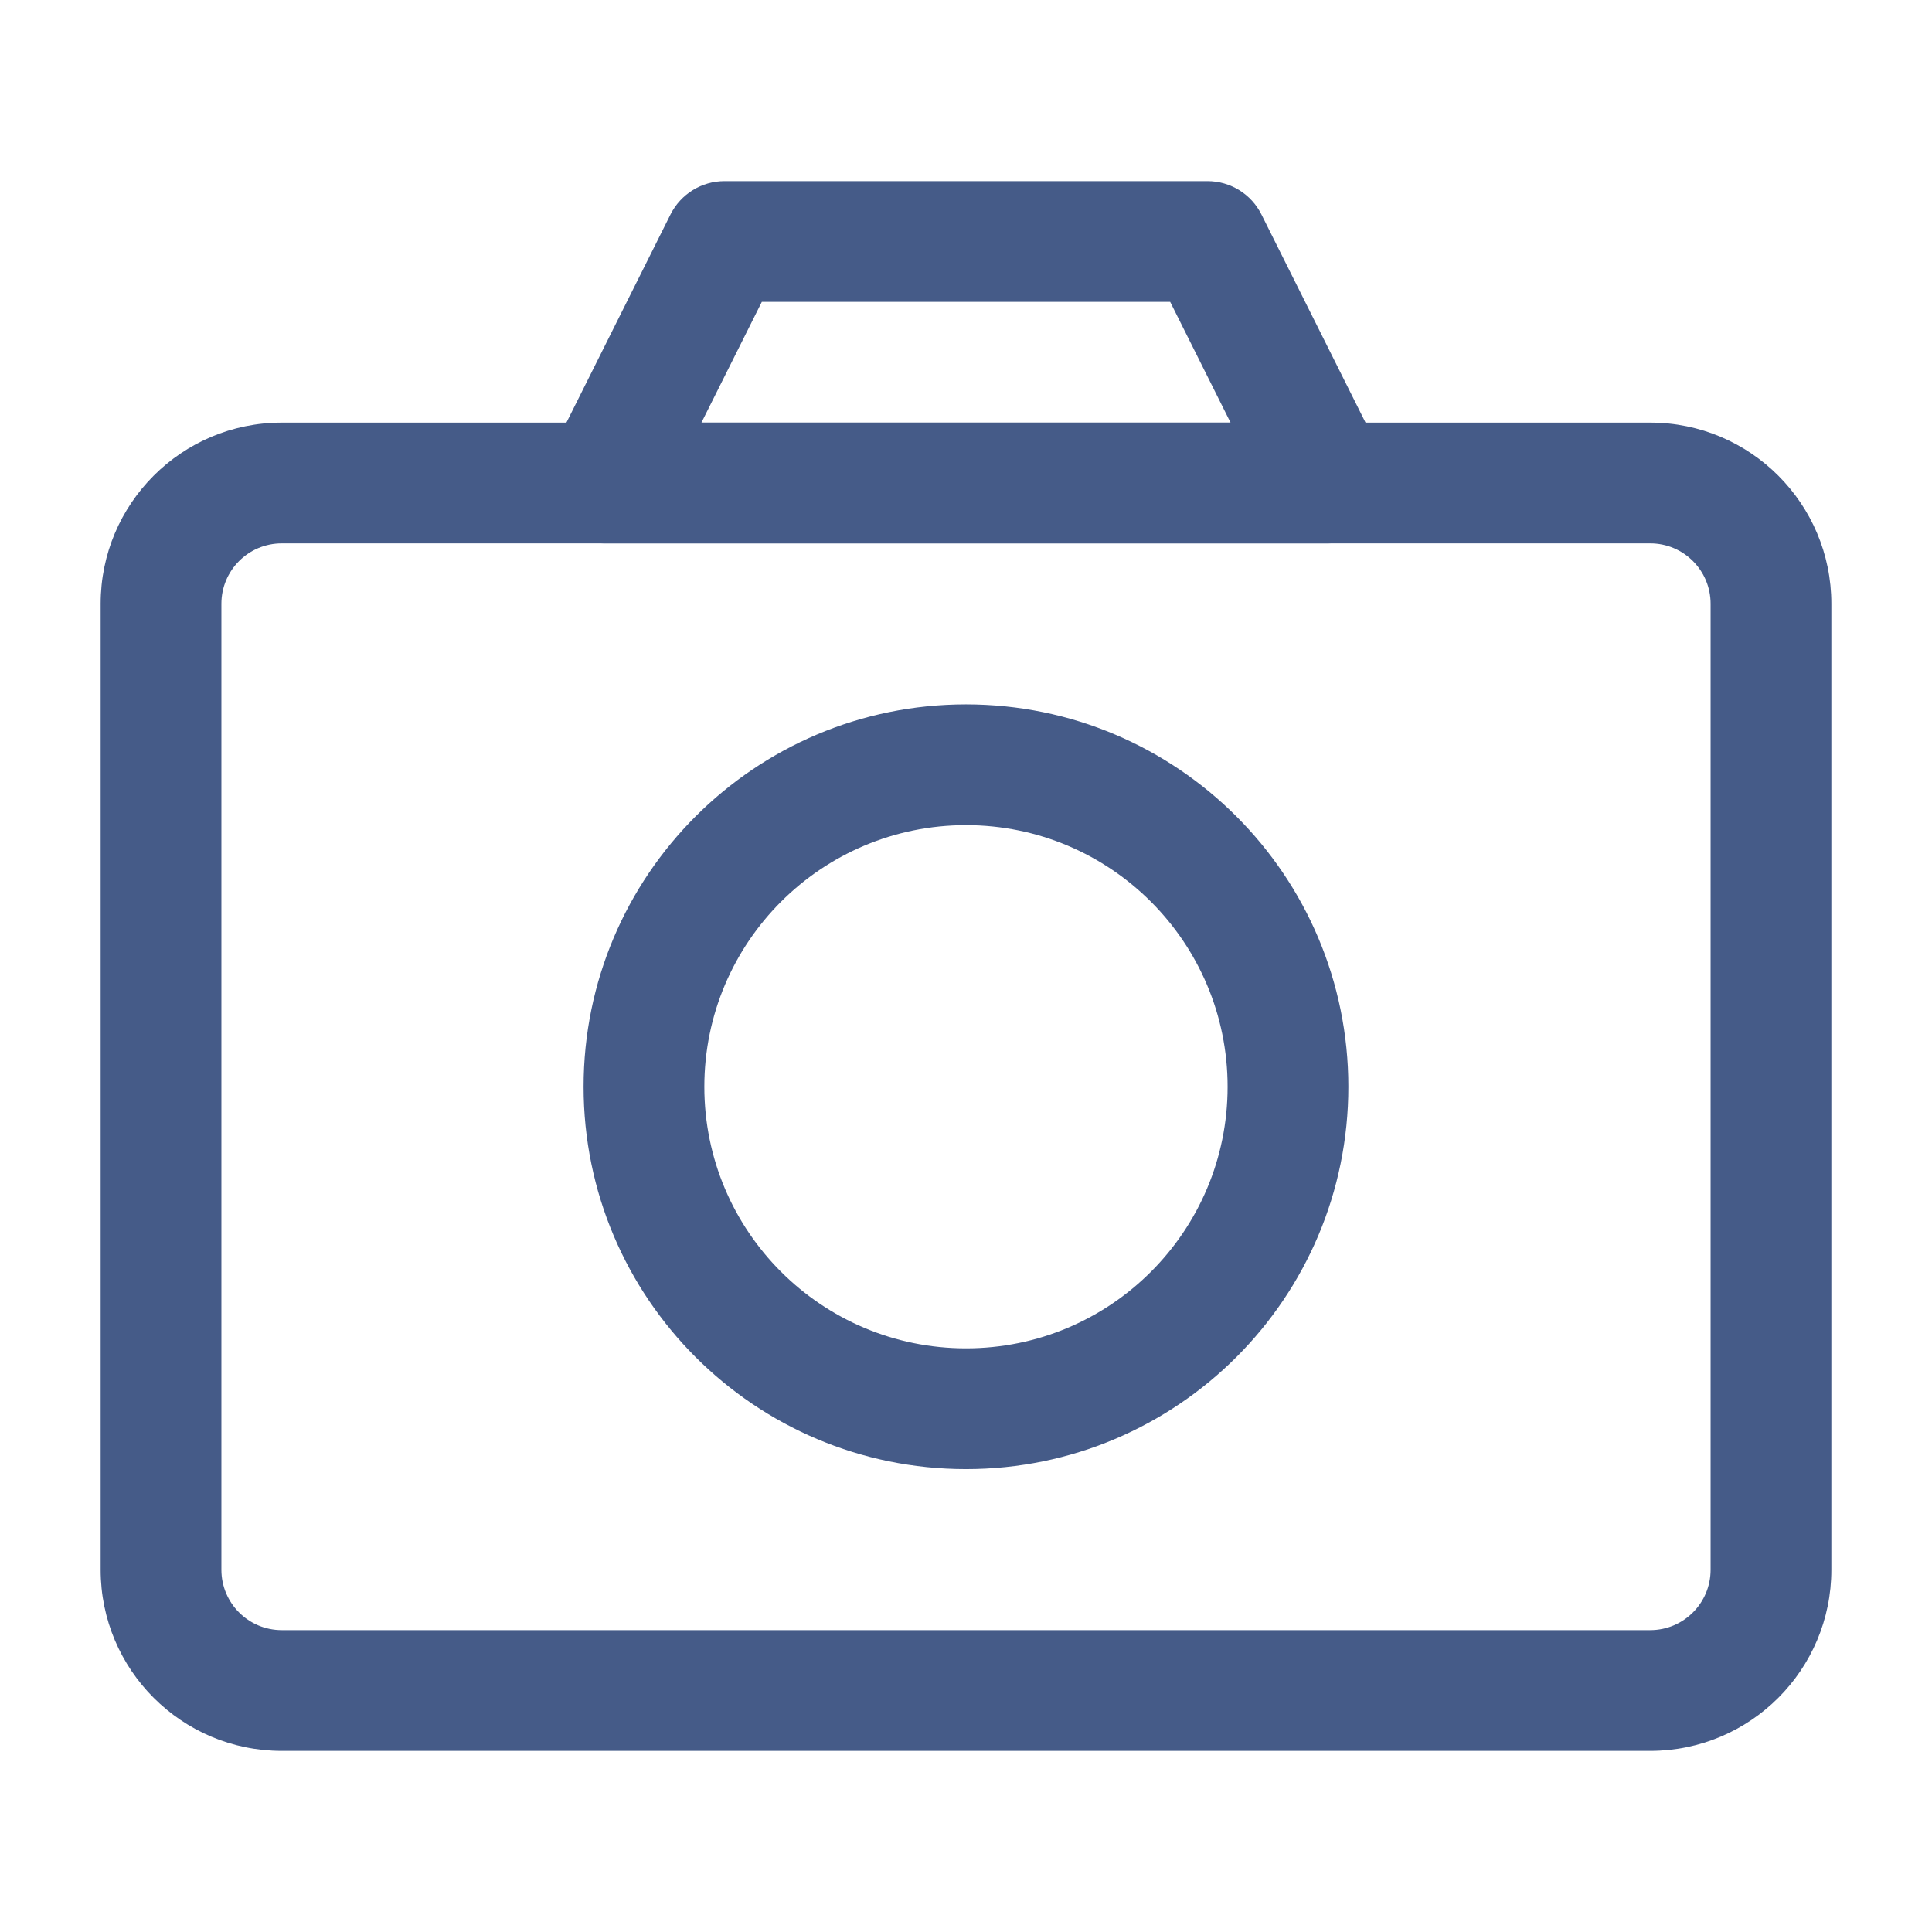 <svg width="32" height="32" viewBox="0 0 32 32" fill="none" xmlns="http://www.w3.org/2000/svg">
<path d="M11.105 3.553C11.275 3.214 11.621 3 12 3H20C20.379 3 20.725 3.214 20.894 3.553L22.894 7.553C23.049 7.863 23.033 8.231 22.851 8.526C22.668 8.821 22.346 9 22 9H10C9.653 9 9.331 8.821 9.149 8.526C8.967 8.231 8.95 7.863 9.105 7.553L11.105 3.553ZM12.618 5L11.618 7H20.382L19.382 5H12.618Z" fill="#455B88"/>
<path d="M4.667 9C4.114 9 3.667 9.448 3.667 10V26C3.667 26.552 4.114 27 4.667 27H27.333C27.886 27 28.333 26.552 28.333 26V10C28.333 9.448 27.886 9 27.333 9H4.667ZM1.667 10C1.667 8.343 3.01 7 4.667 7H27.333C28.99 7 30.333 8.343 30.333 10V26C30.333 27.657 28.99 29 27.333 29H4.667C3.01 29 1.667 27.657 1.667 26V10Z" fill="#455B88"/>
<path d="M9.666 18C9.666 14.502 12.502 11.667 16 11.667C19.498 11.667 22.333 14.502 22.333 18C22.333 21.498 19.498 24.333 16 24.333C12.502 24.333 9.666 21.498 9.666 18ZM16 13.667C13.607 13.667 11.666 15.607 11.666 18C11.666 20.393 13.607 22.333 16 22.333C18.393 22.333 20.333 20.393 20.333 18C20.333 15.607 18.393 13.667 16 13.667Z" fill="#455B88"/>
</svg>
